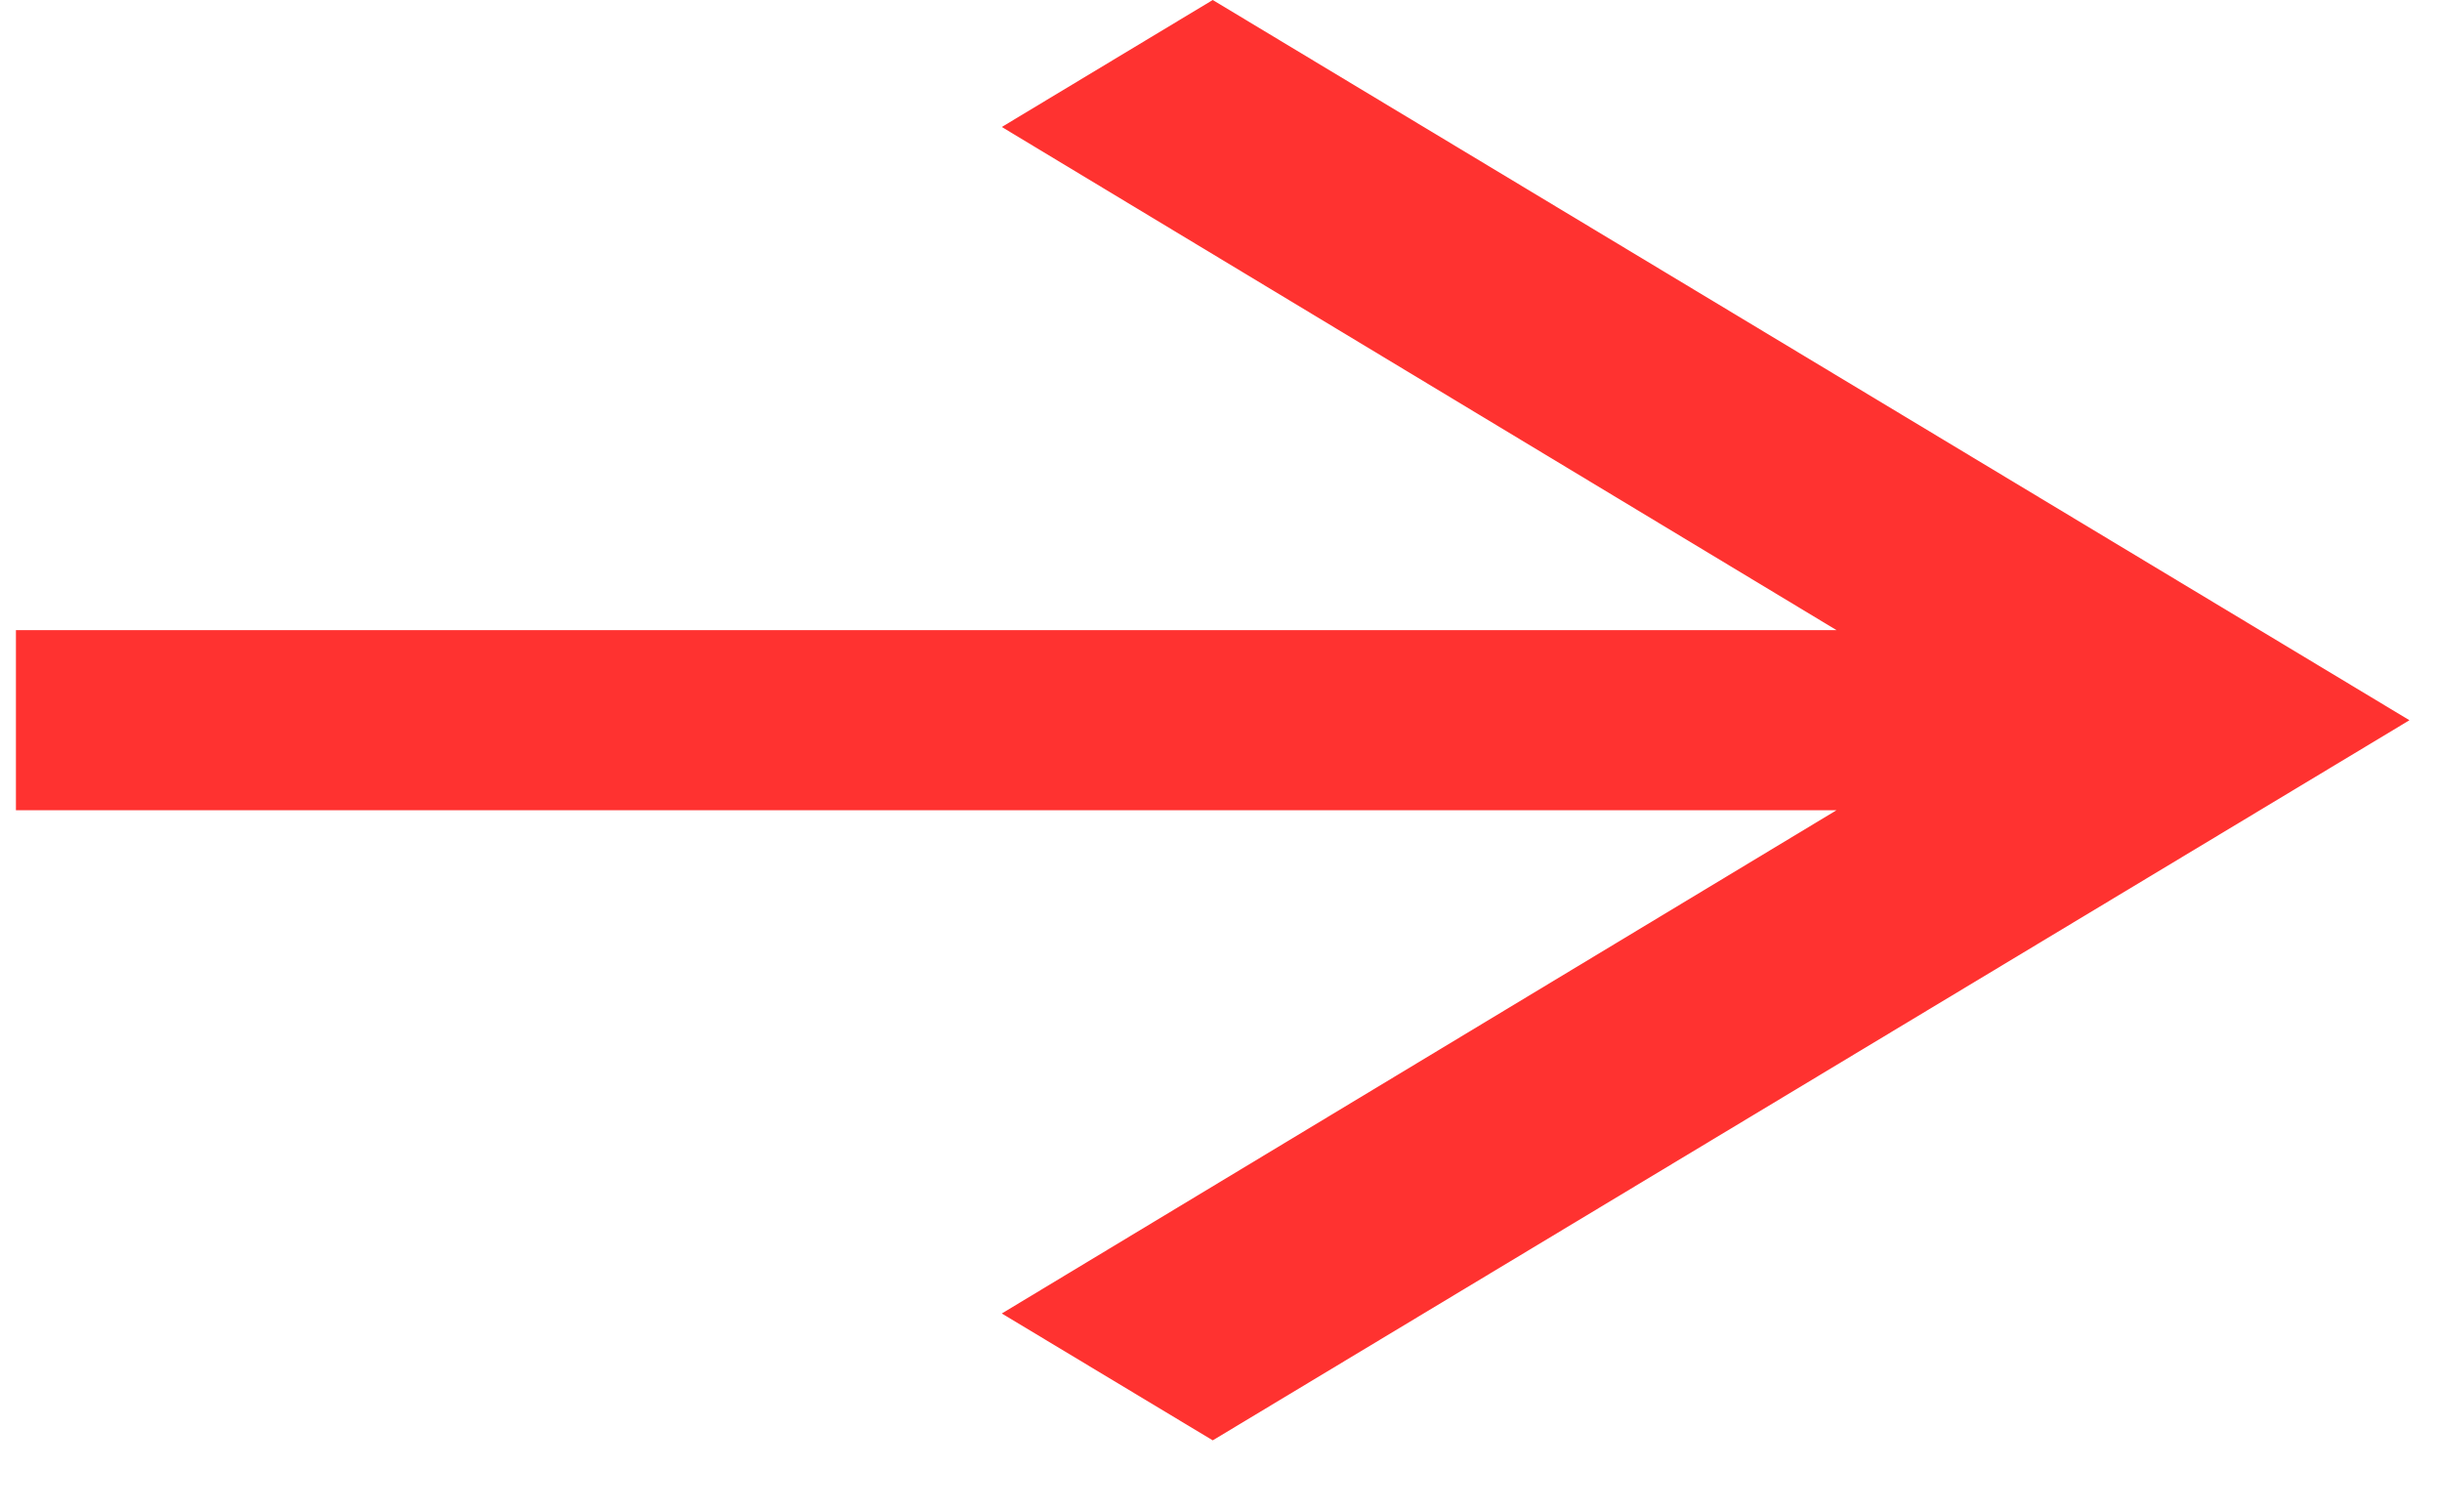 <svg width="21" height="13" viewBox="0 0 21 13" fill="none" xmlns="http://www.w3.org/2000/svg">
<path d="M10.429 0L8.615 1.092L15.793 5.419H0.137V6.968H15.793L8.615 11.296L10.429 12.387L20.72 6.194L10.429 0Z" fill="#FF3230"/>
</svg>
